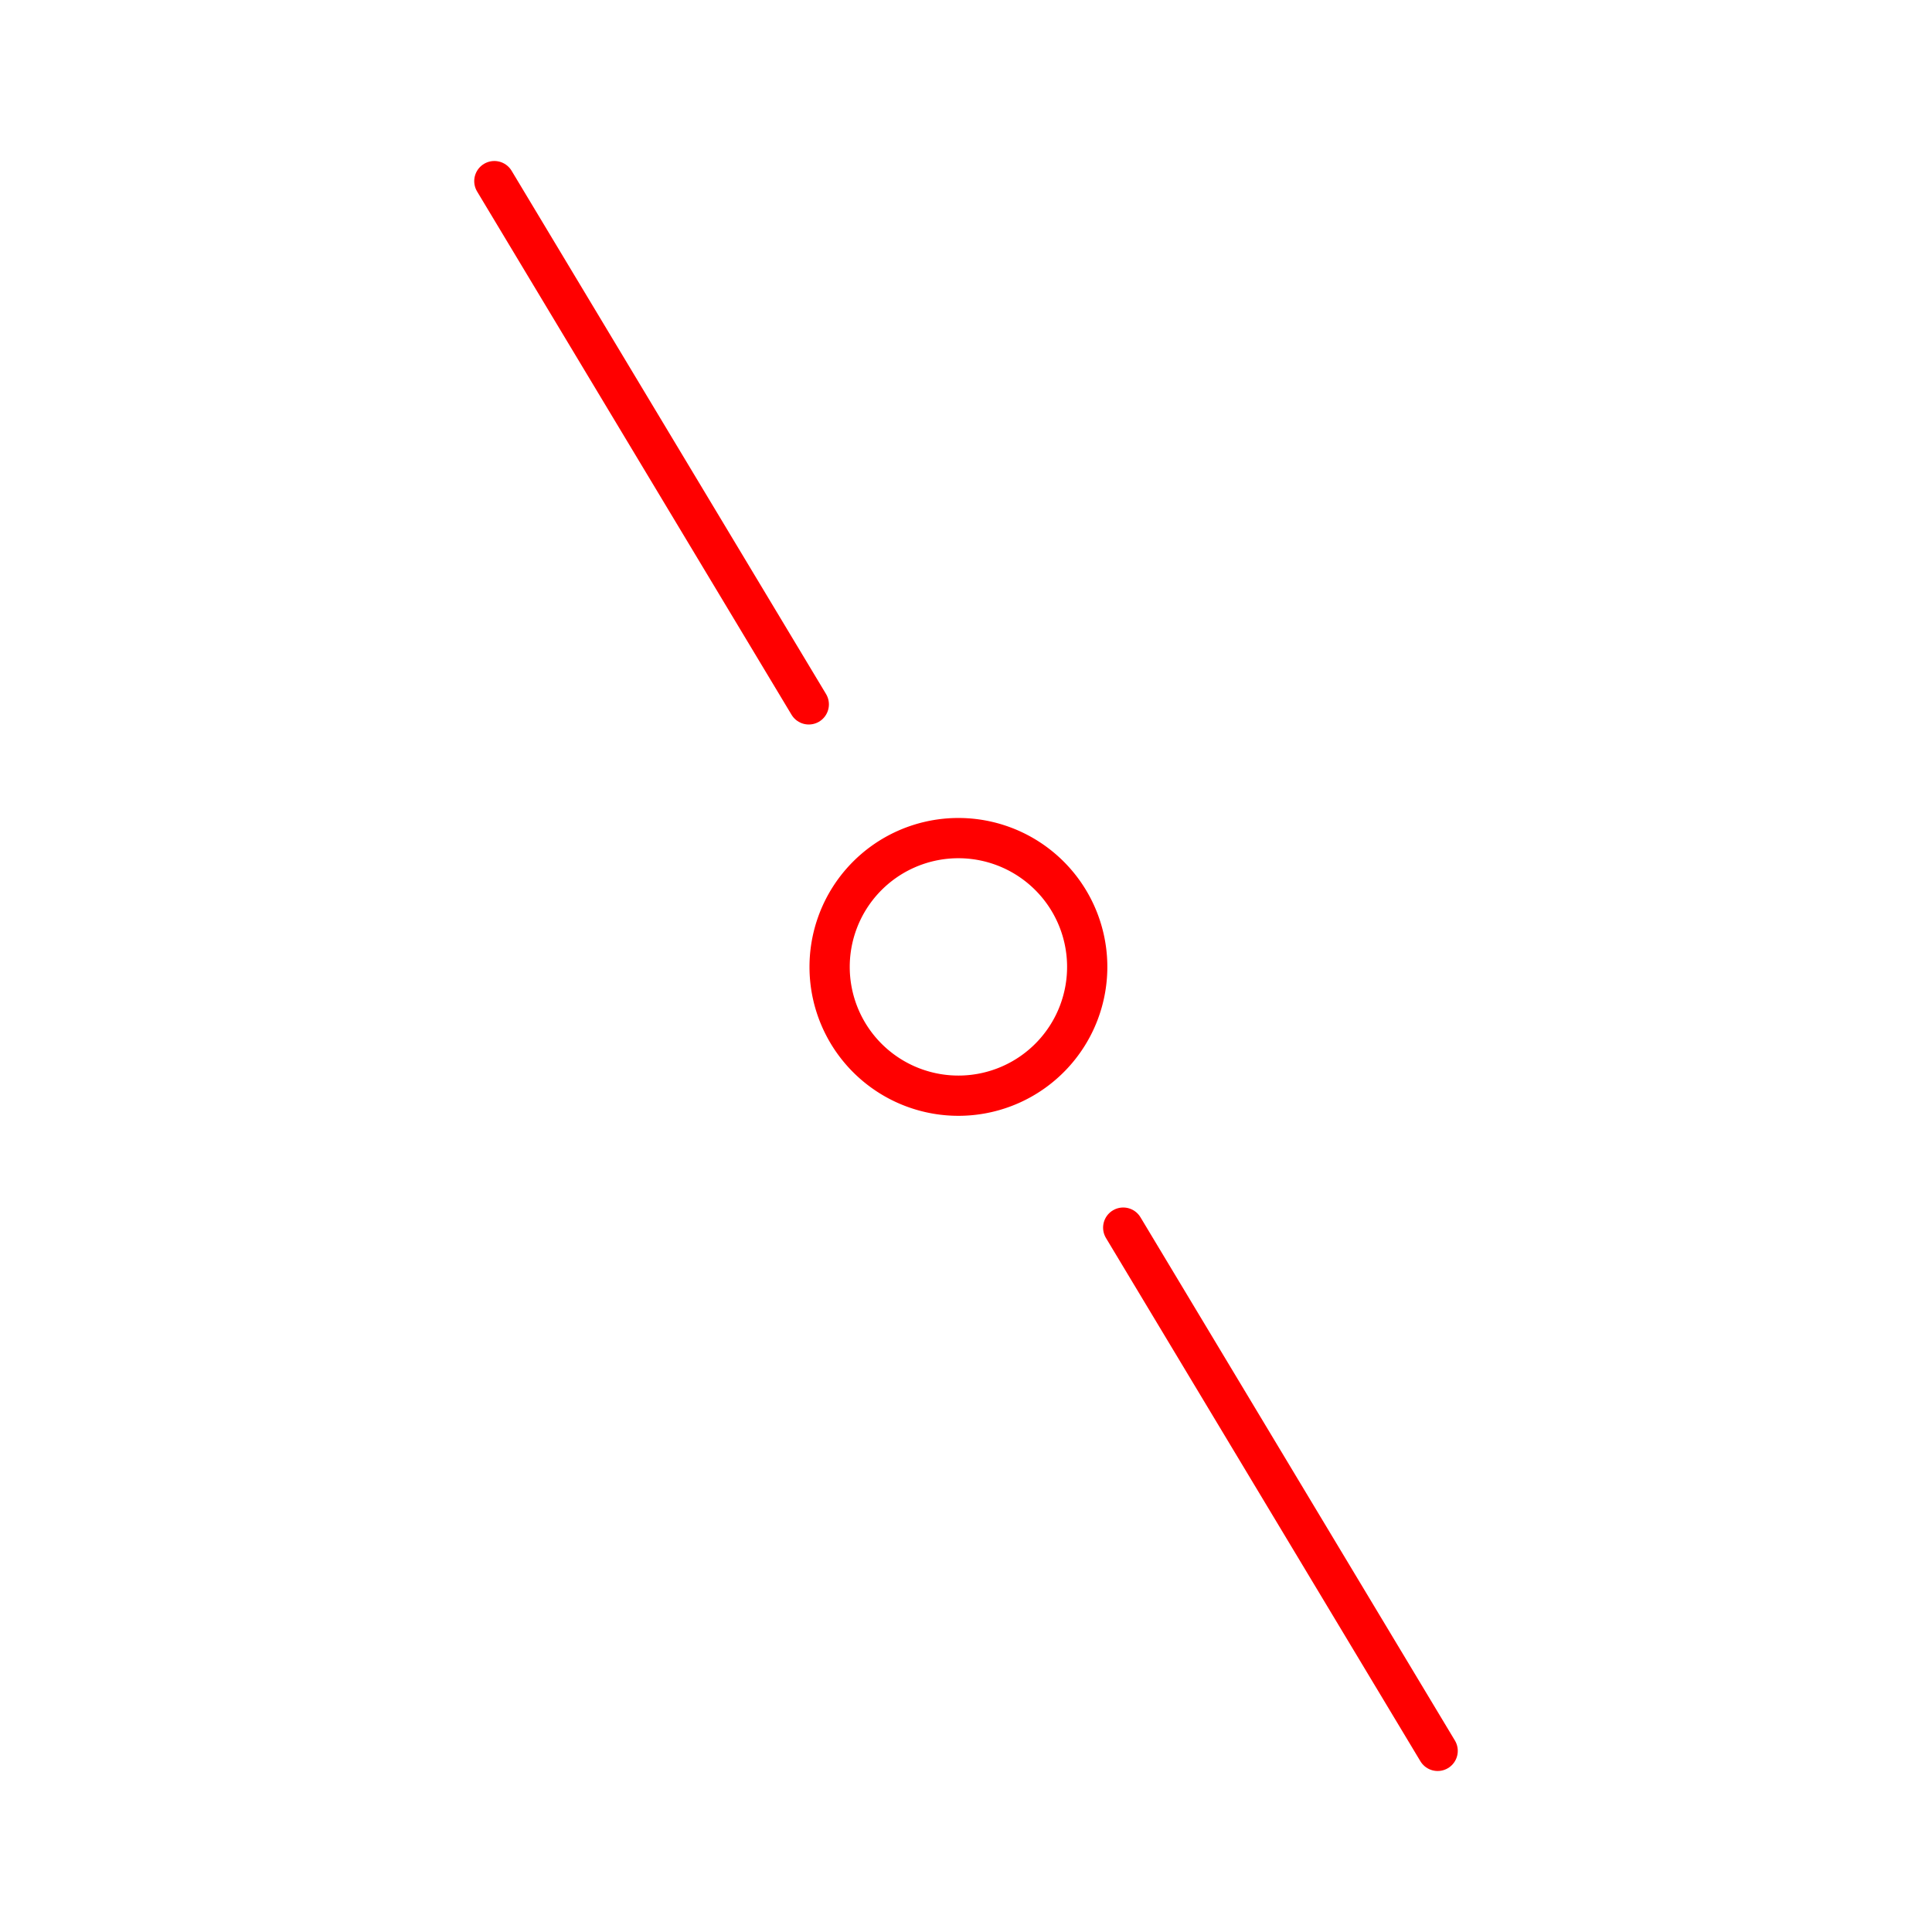 <svg xmlns="http://www.w3.org/2000/svg" viewBox="0 0 48 48"><defs><style>.a,.b{fill:none;stroke:#ff0000;}.a{stroke-miterlimit:10;fill-rule:evenodd;}.b{stroke-linecap:round;stroke-linejoin:round;}</style></defs><path class="a" d="M26.736,22.723a3.2,3.2,0,1,1-4.224-1.625A3.201,3.201,0,0,1,26.736,22.723Z"/><path class="b" d="M12.282,4.5l7.812,13"/><path class="b" d="M27.906,30.5l7.812,13"/></svg>